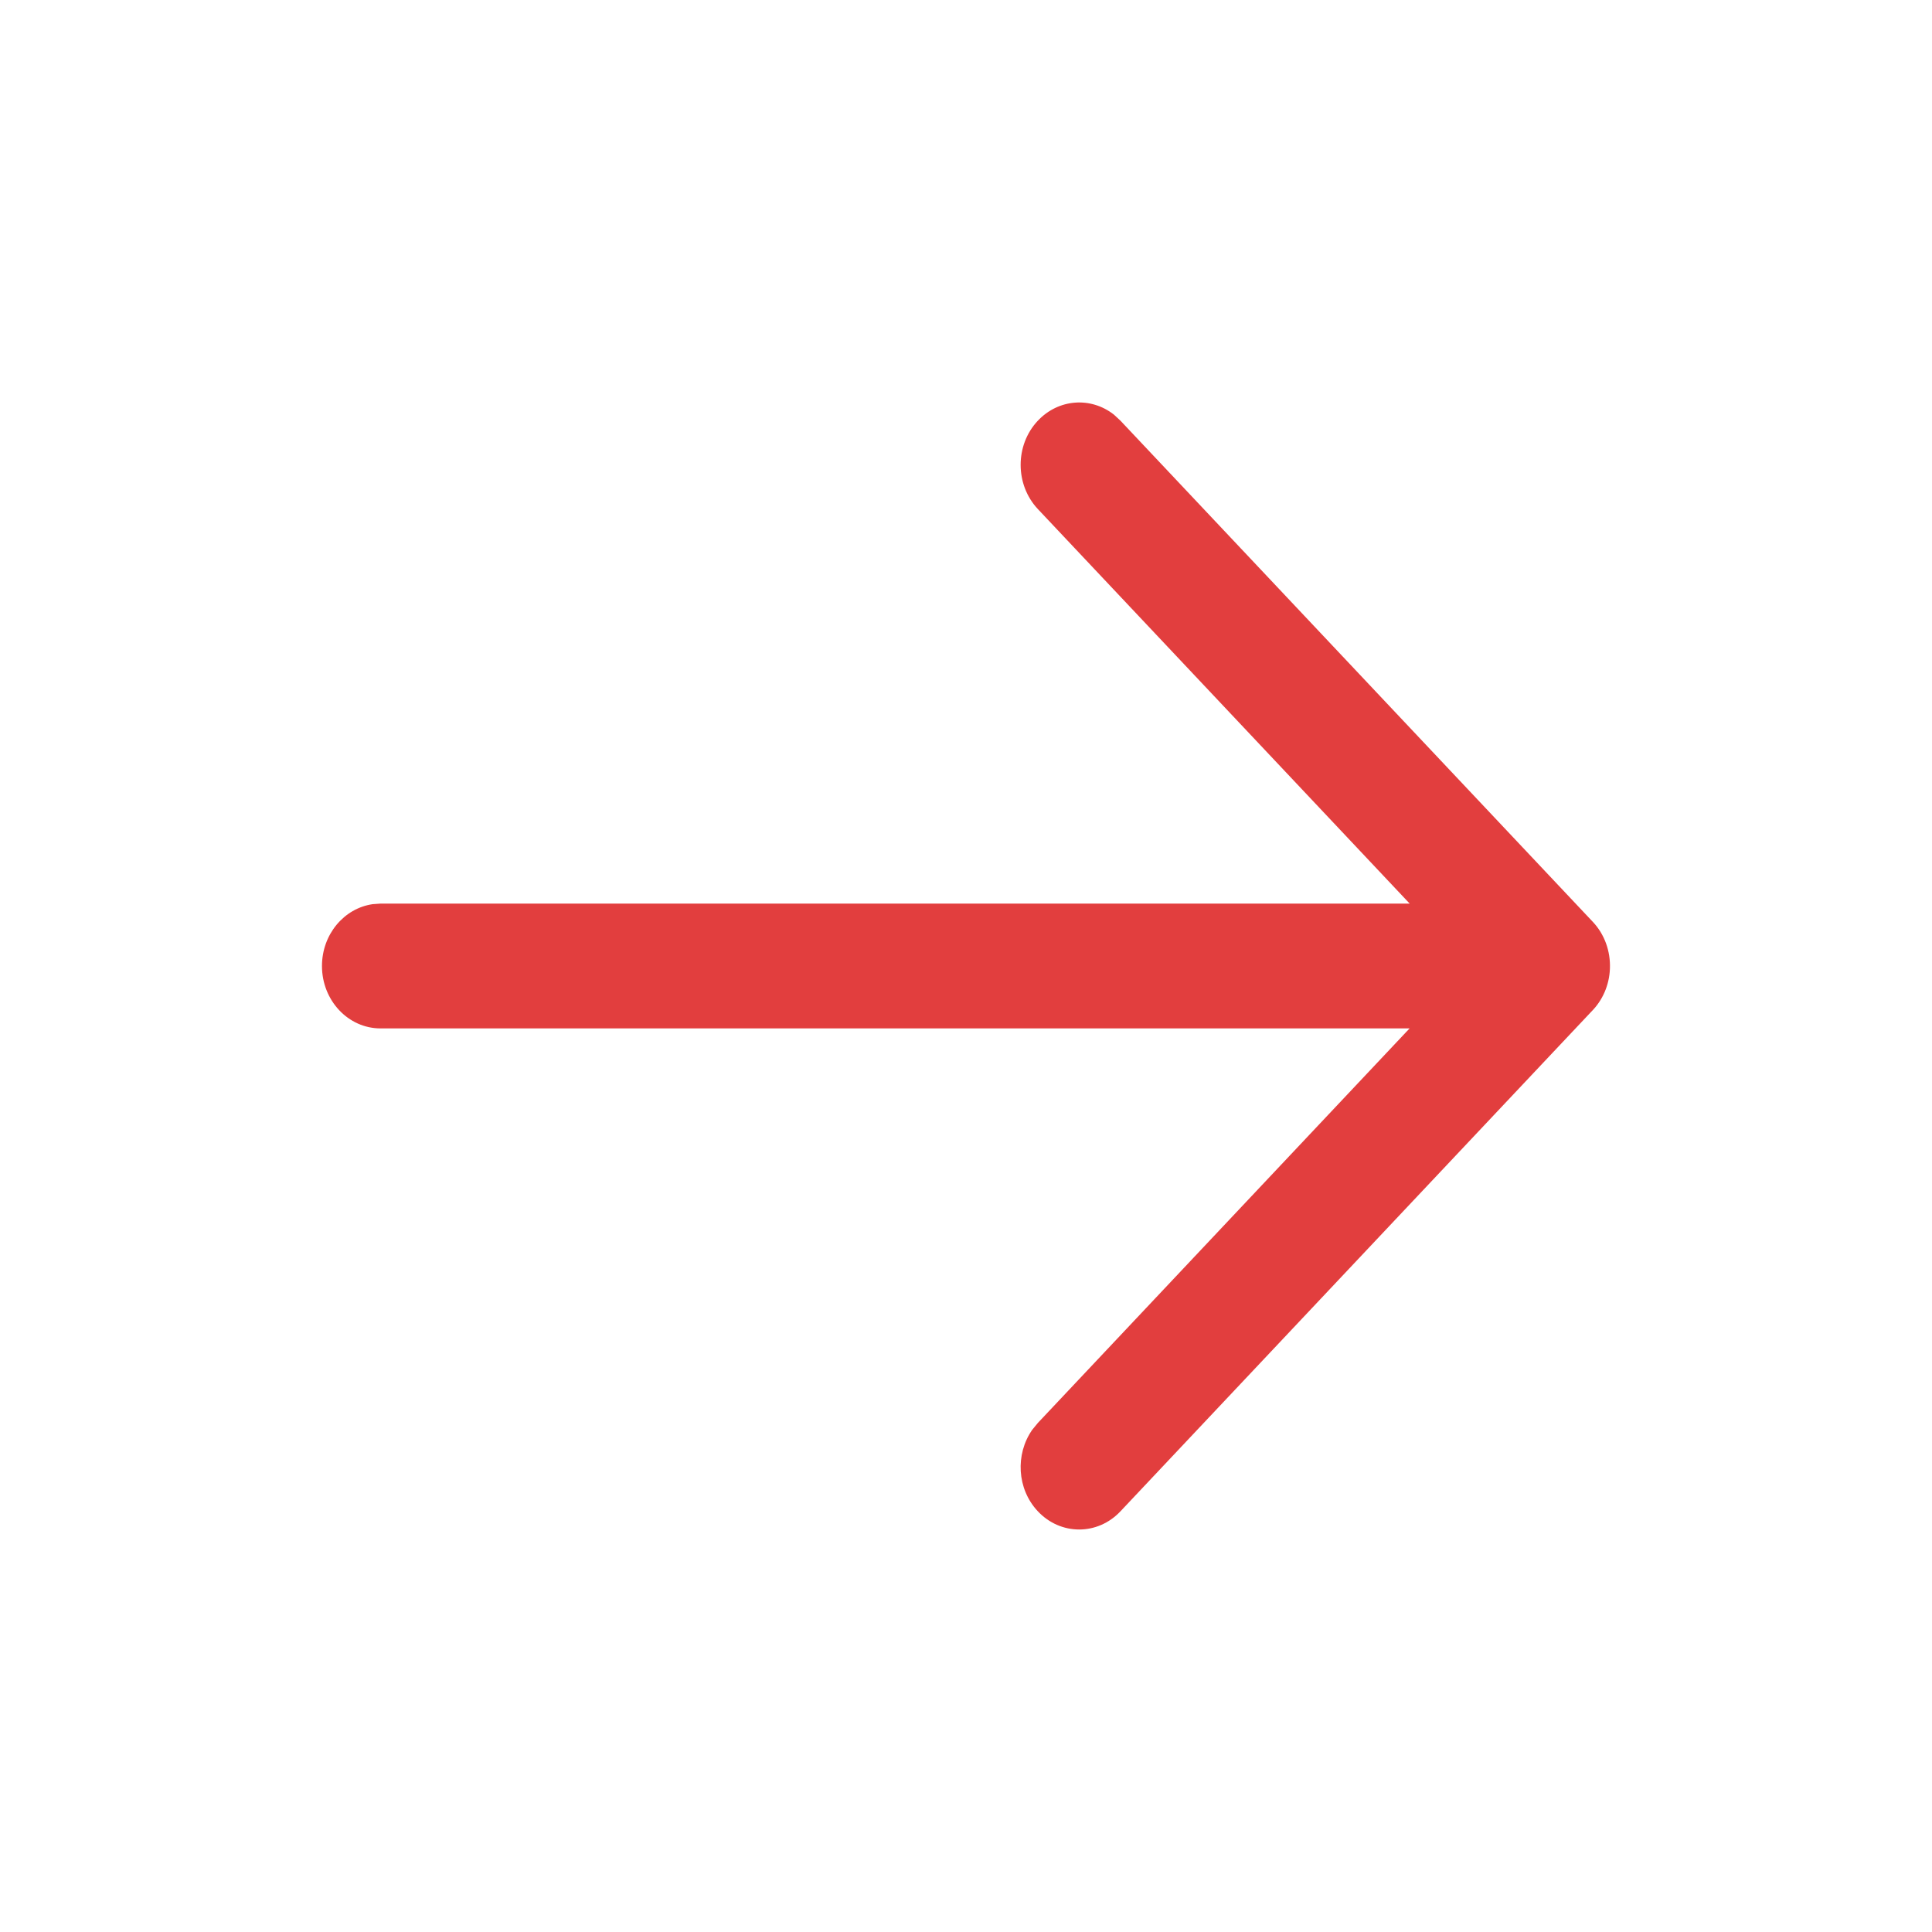<svg width="20" height="20" viewBox="0 0 20 20" fill="none" xmlns="http://www.w3.org/2000/svg">
<path fill-rule="evenodd" clip-rule="evenodd" d="M10.742 4.357C10.506 4.609 10.507 5.018 10.744 5.27L14.593 9.354H3.939L3.857 9.36C3.561 9.403 3.333 9.673 3.333 10C3.333 10.357 3.605 10.646 3.939 10.646H14.592L10.744 14.73L10.685 14.802C10.509 15.055 10.527 15.413 10.742 15.643C10.978 15.896 11.362 15.897 11.599 15.645L16.474 10.472C16.587 10.359 16.66 10.201 16.666 10.024C16.672 9.85 16.613 9.674 16.488 9.542L11.599 4.355L11.531 4.292C11.293 4.105 10.957 4.127 10.742 4.357Z" fill="#E23E3E"/>
</svg>
